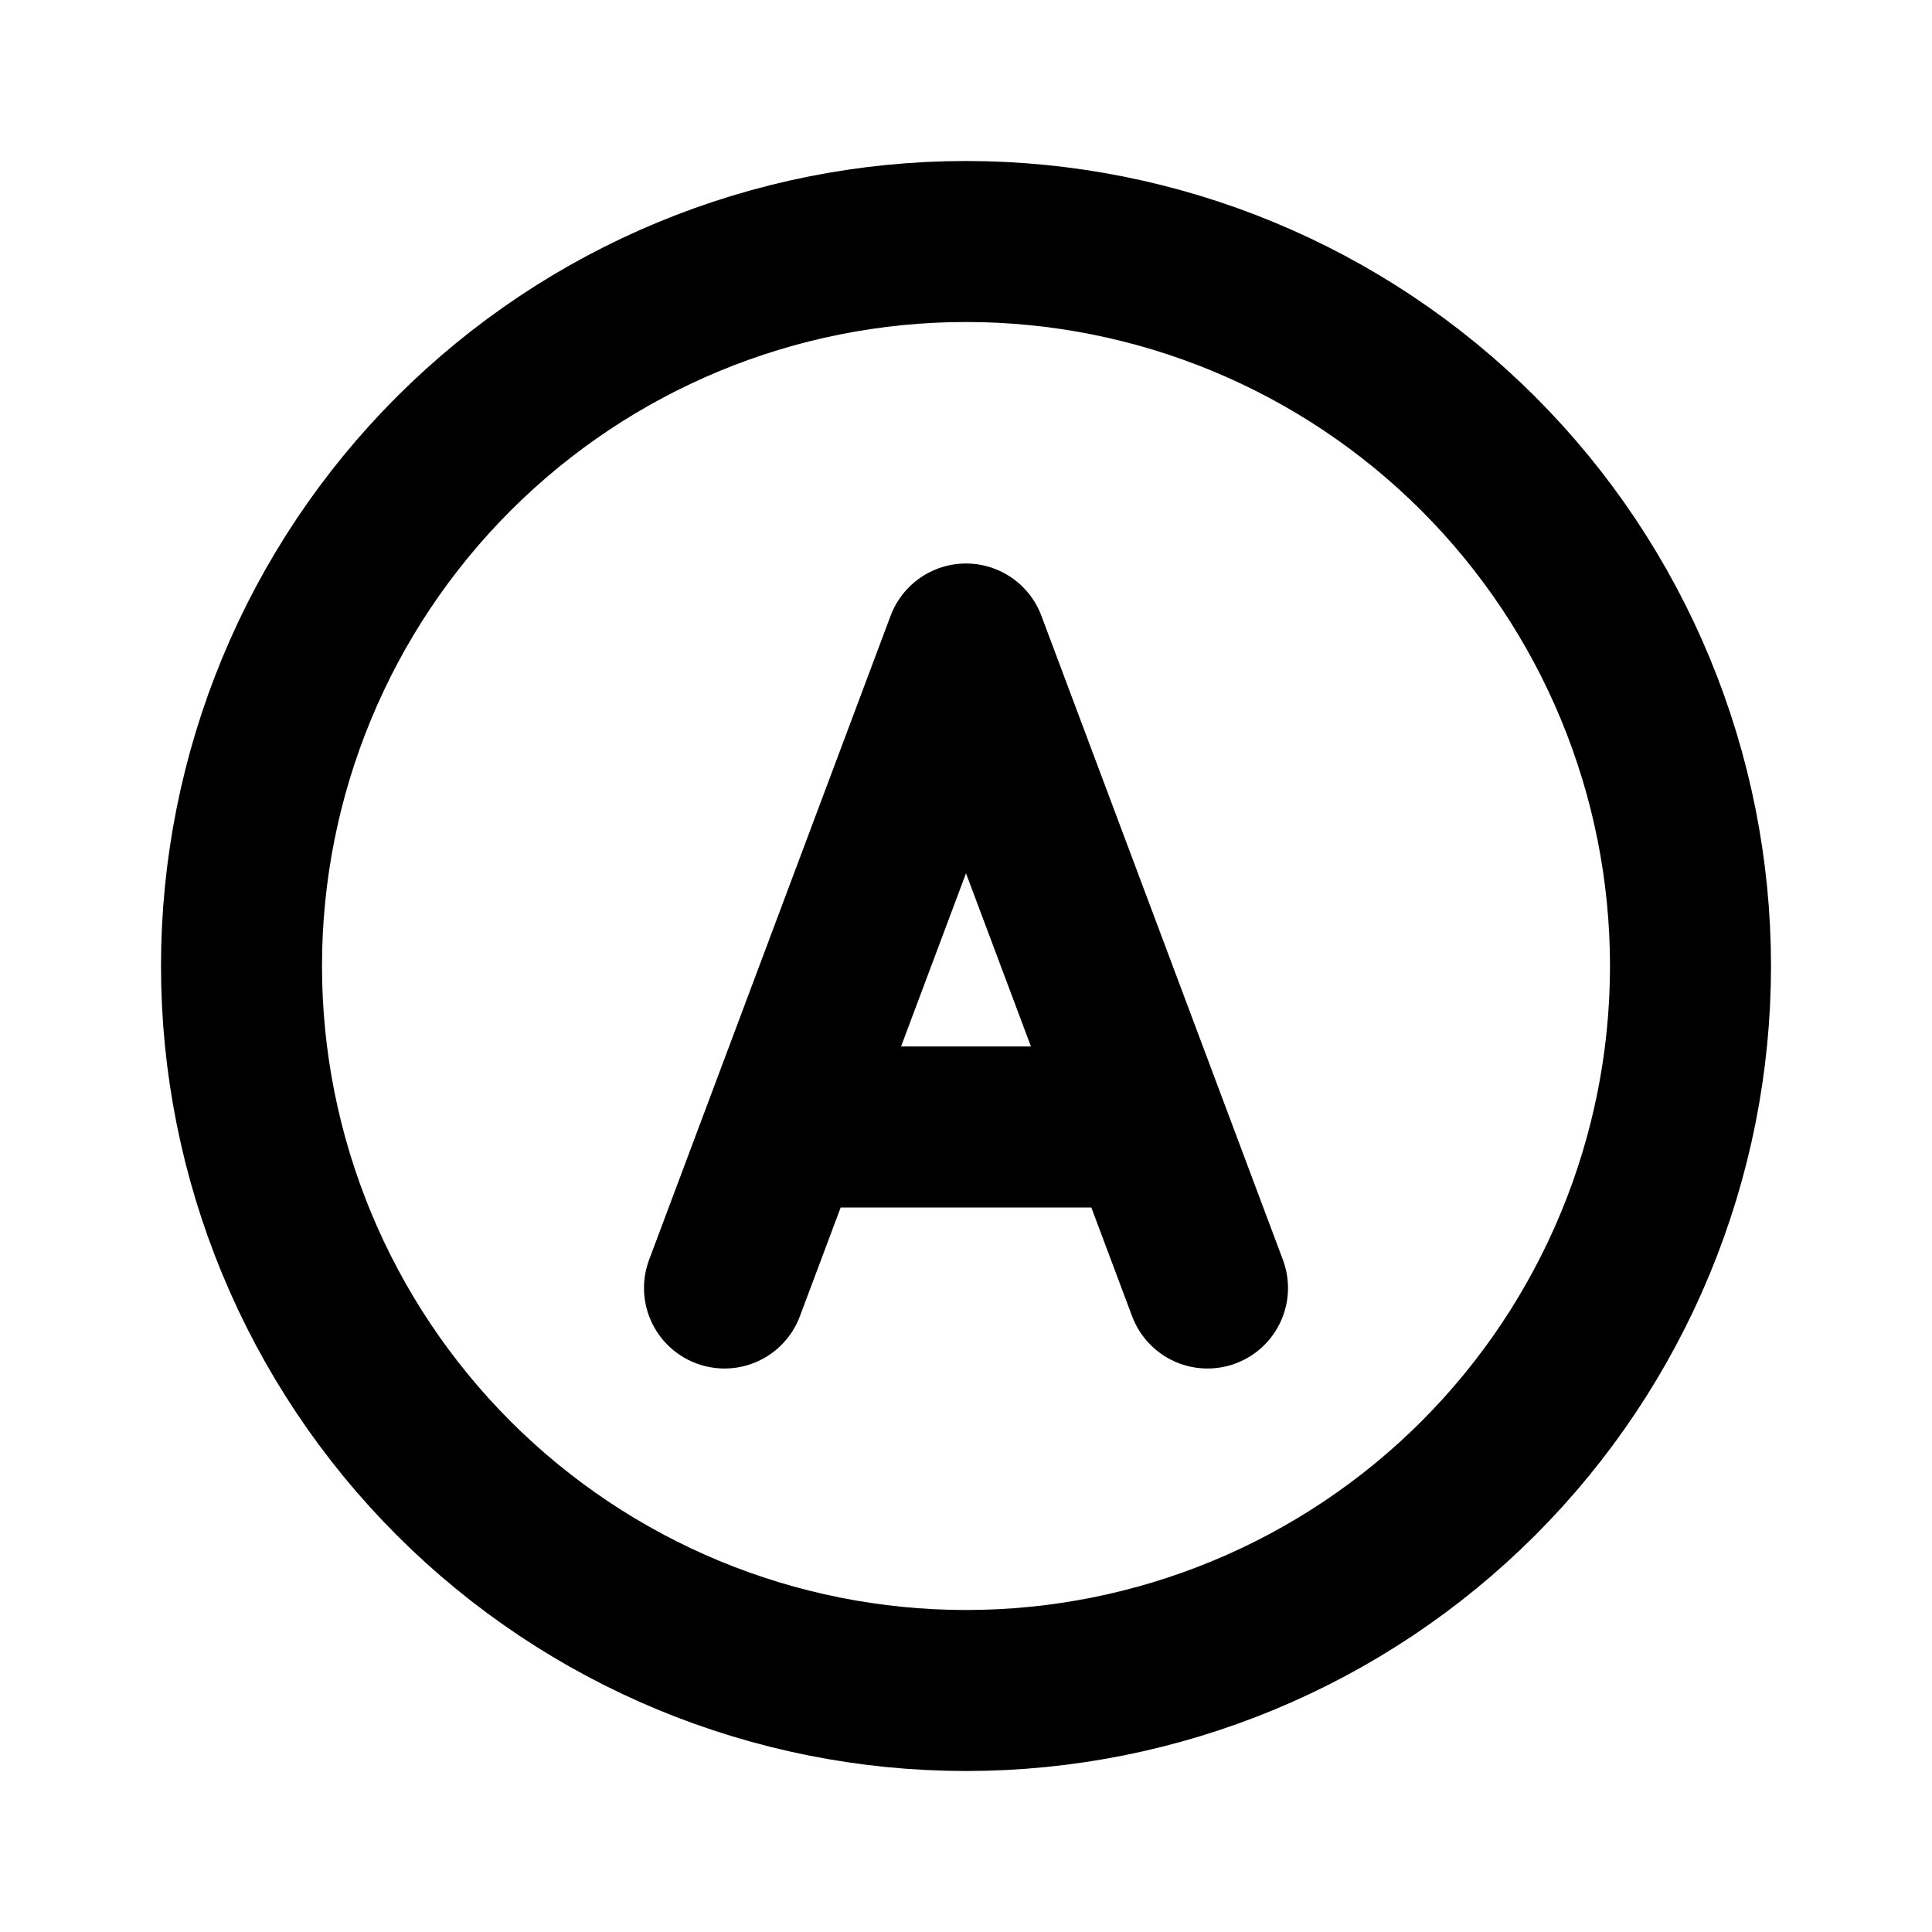 <svg width="24" height="24" viewBox="0 0 24 24" fill="none" xmlns="http://www.w3.org/2000/svg">
<g clip-path="url(#clip0_802_59495)">
<path d="M12 21C14.387 21 16.676 20.052 18.364 18.364C20.052 16.676 21 14.387 21 12C21 9.613 20.052 7.324 18.364 5.636C16.676 3.948 14.387 3 12 3C9.613 3 7.324 3.948 5.636 5.636C3.948 7.324 3 9.613 3 12C3 14.387 3.948 16.676 5.636 18.364C7.324 20.052 9.613 21 12 21Z" stroke="black" stroke-width="2" stroke-linecap="round" stroke-linejoin="round"/>
<path d="M15 16L12 8L9 16" stroke="black" stroke-width="2" stroke-linecap="round" stroke-linejoin="round"/>
<path d="M14 14H10" stroke="black" stroke-width="2" stroke-linecap="round" stroke-linejoin="round"/>
</g>
<defs>
<clipPath id="clip0_802_59495">
<rect width="24" height="24" fill="white"/>
</clipPath>
</defs>
</svg>
